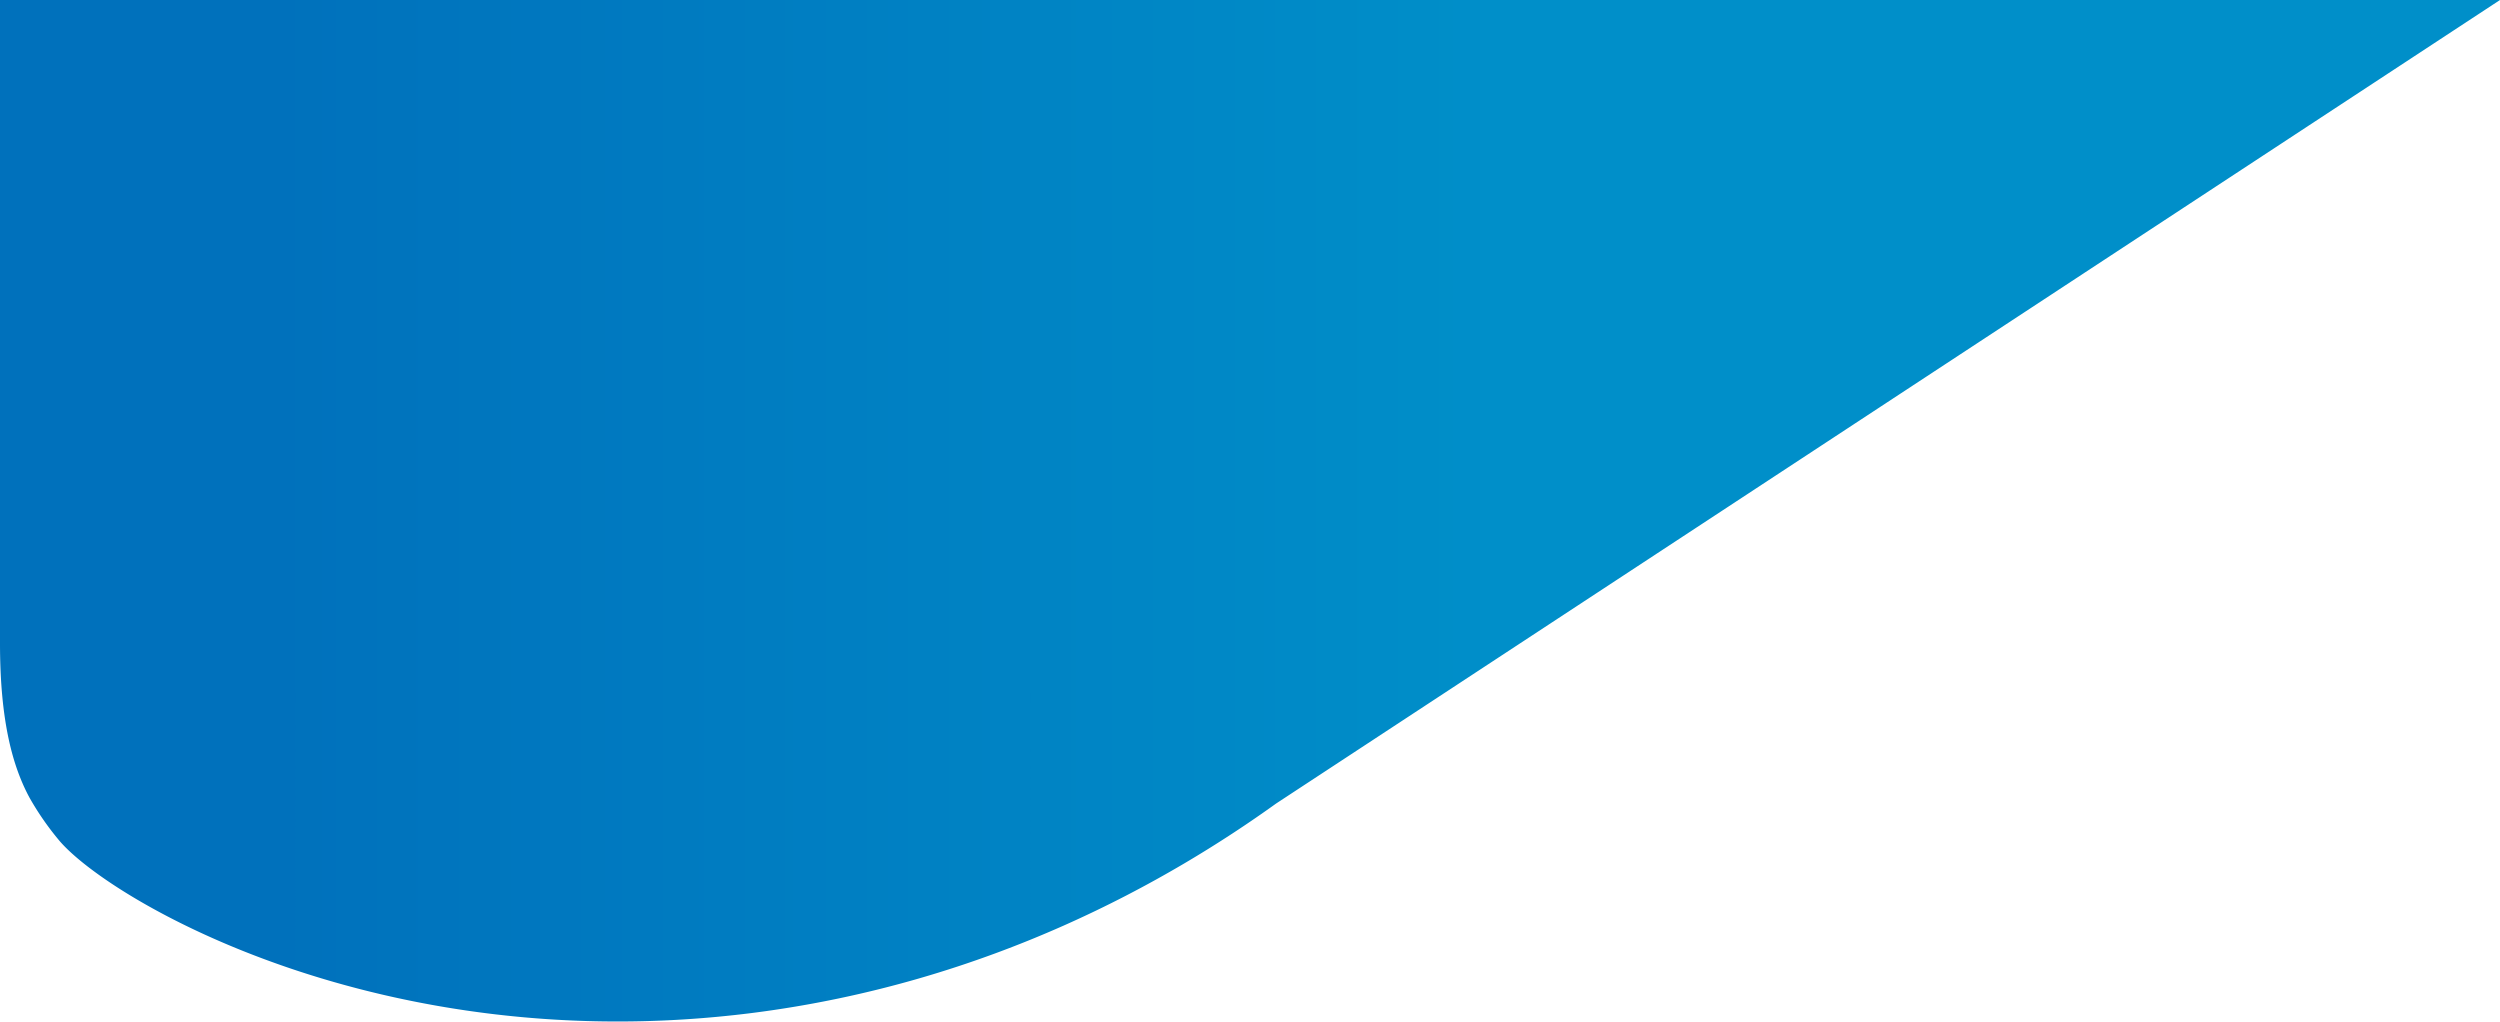 <svg id="Capa_1" data-name="Capa 1" xmlns="http://www.w3.org/2000/svg" xmlns:xlink="http://www.w3.org/1999/xlink" viewBox="0 0 558 228"><defs><linearGradient id="Degradado_sin_nombre_8" x1="52.36" y1="158.81" x2="610.36" y2="158.81" gradientUnits="userSpaceOnUse"><stop offset="0.11" stop-color="#0071bc"/><stop offset="0.6" stop-color="#008fc9"/></linearGradient></defs><title>fondo_logo</title><path d="M52.36,44.81h558L337.2,224.15c-23.82,17.1-63.69,40-117,46.76C137.69,281.34,77.31,246,65.71,232.57a63.33,63.33,0,0,1-6.83-9.84c-3.58-6.71-6.52-16.62-6.52-34.39Z" transform="translate(-52.36 -44.81)" style="fill:url(#Degradado_sin_nombre_8)"/></svg>